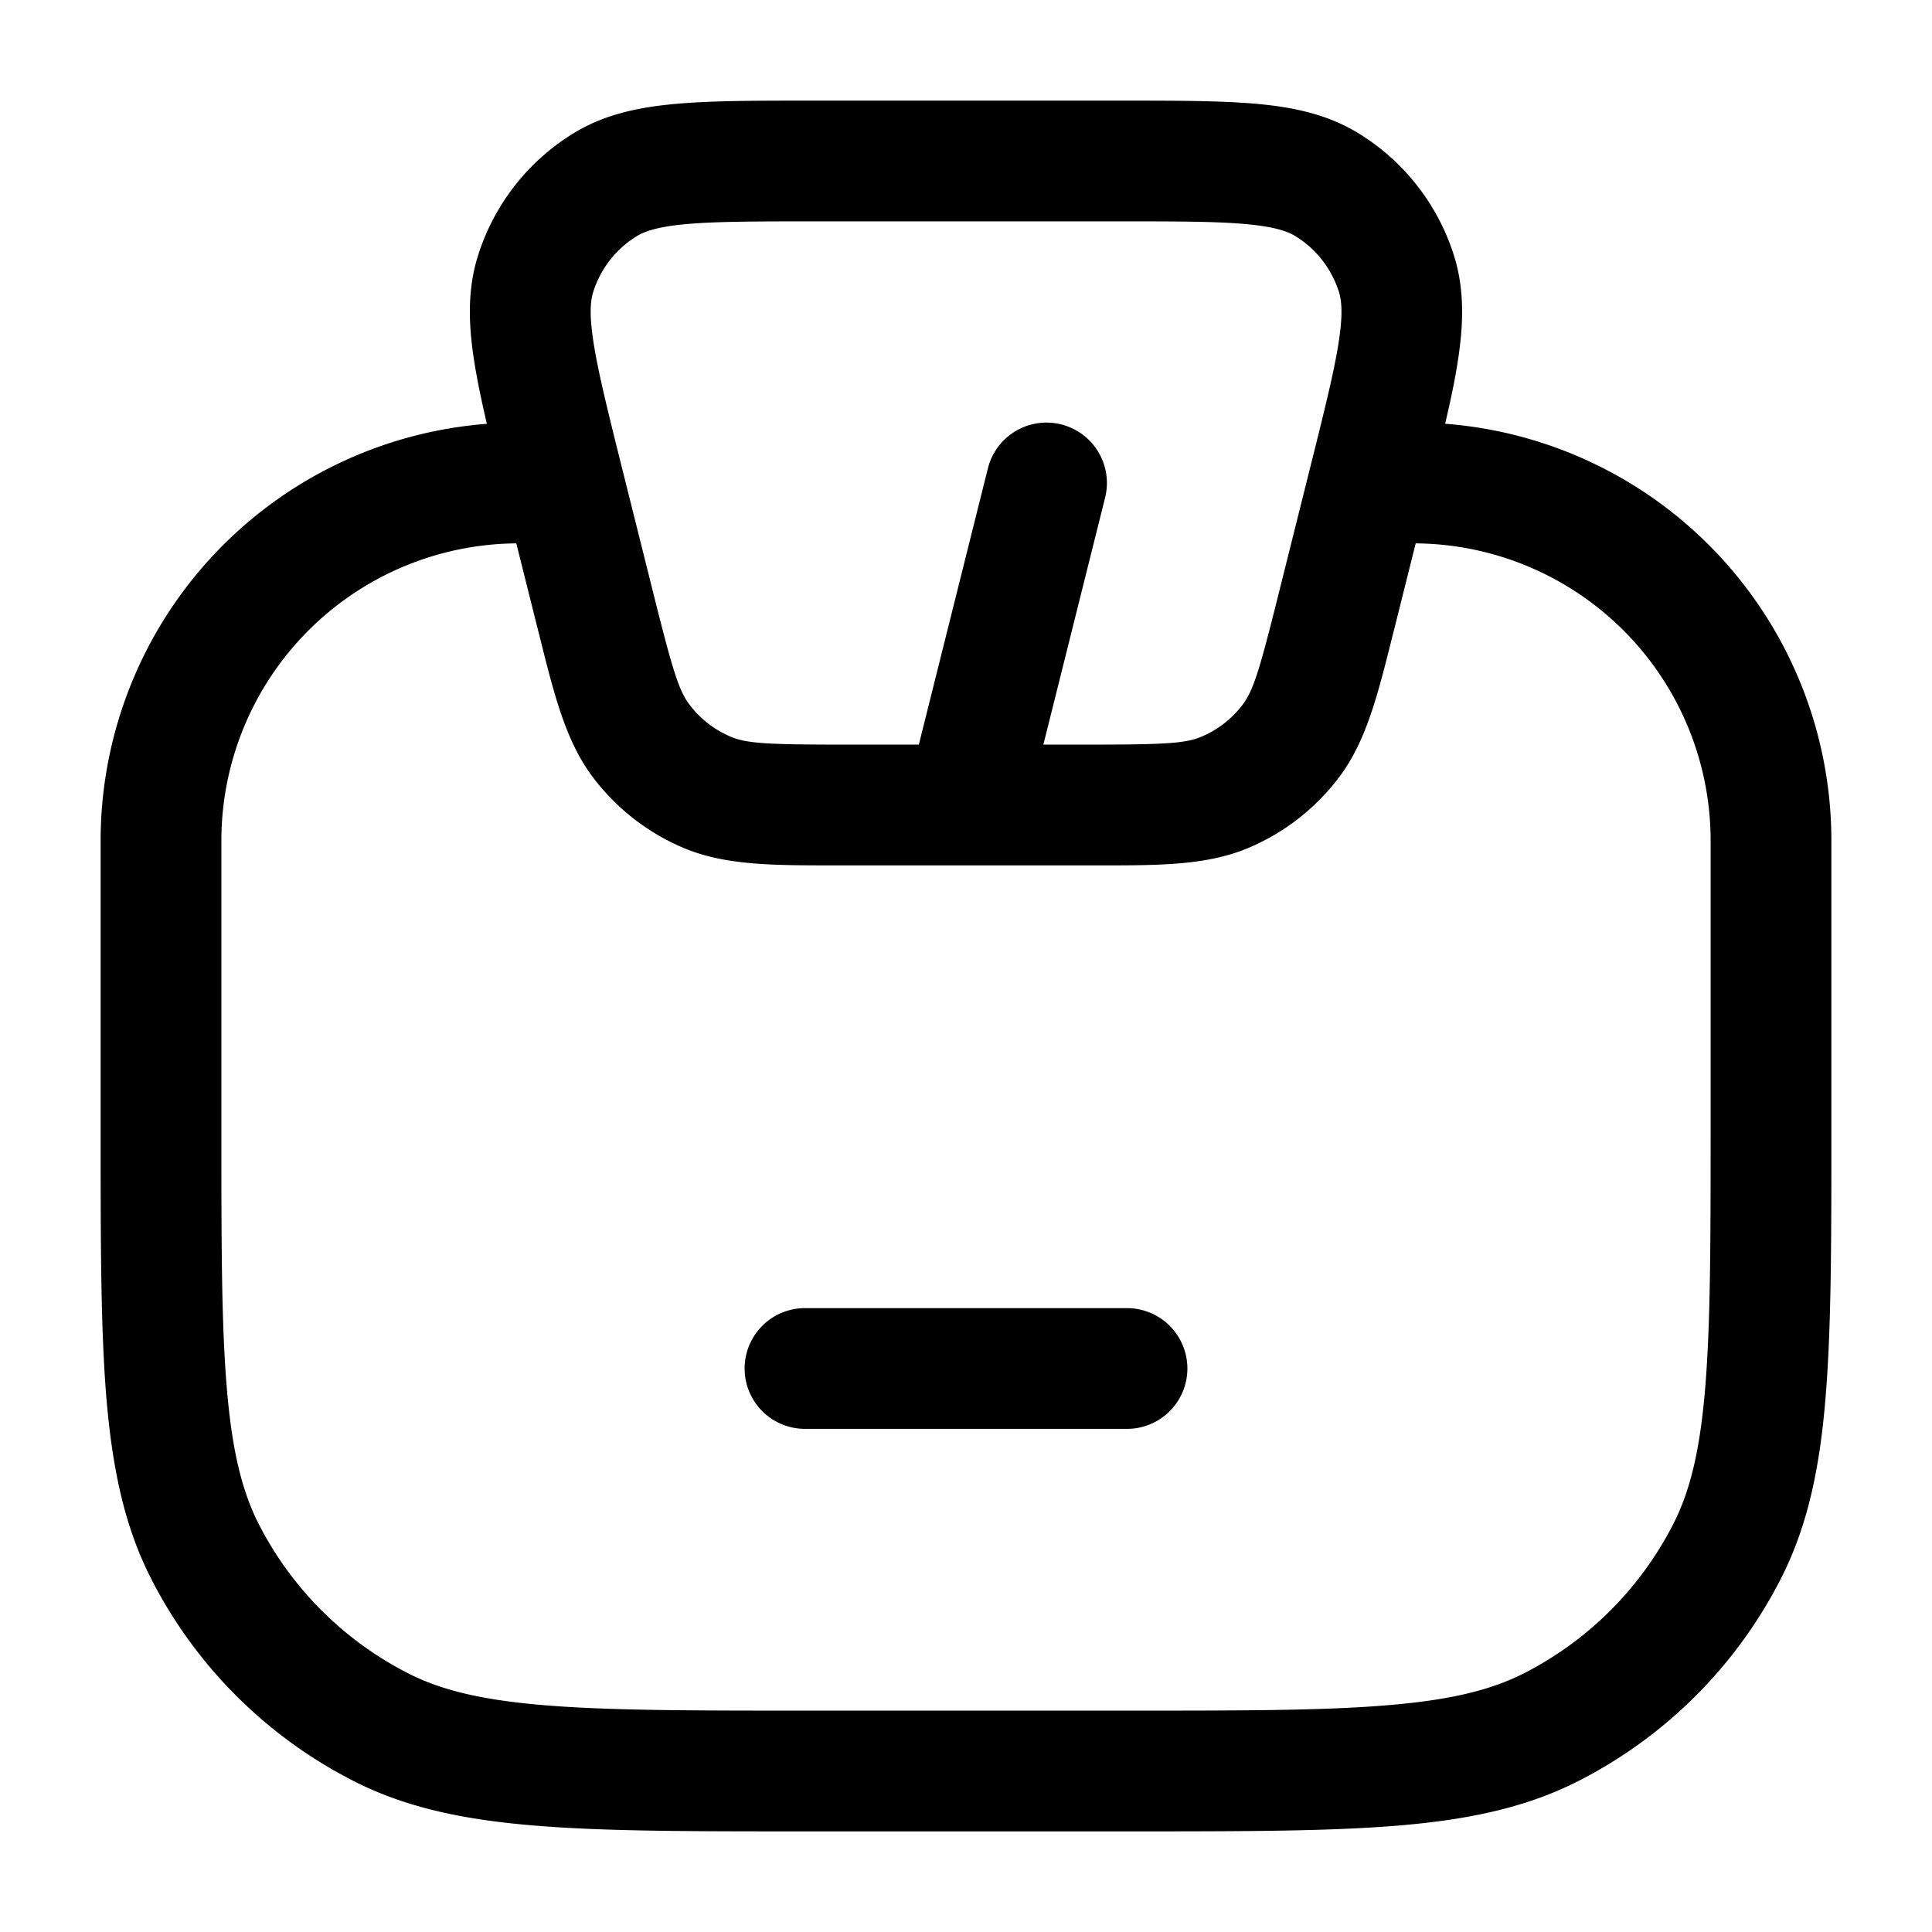 <svg xmlns="http://www.w3.org/2000/svg" width="24" height="24" fill="currentColor" viewBox="0 0 24 24">
  <path fill-rule="evenodd" d="M10.098 1.25h-.034c-.67 0-1.22 0-1.663.04-.455.04-.882.127-1.264.358a2.75 2.75 0 00-1.203 1.54c-.132.427-.113.862-.041 1.314.036.227.089.48.155.763a5.195 5.195 0 00-4.798 5.18v3.589c0 1.371 0 2.447.07 3.311.073.88.221 1.607.557 2.265a5.75 5.75 0 002.513 2.513c.658.336 1.385.485 2.265.556.864.071 1.94.071 3.311.071h4.068c1.371 0 2.447 0 3.311-.07.88-.072 1.607-.221 2.265-.557a5.75 5.75 0 002.513-2.513c.336-.658.485-1.385.556-2.265.071-.864.071-1.94.071-3.311v-3.59a5.195 5.195 0 00-4.798-5.18c.066-.281.12-.535.155-.762.072-.452.09-.887-.041-1.314a2.75 2.75 0 00-1.203-1.54c-.382-.231-.809-.319-1.264-.359-.442-.039-.994-.039-1.663-.039H10.099zm7.488 5.5l-.252 1.008-.034.133c-.183.735-.326 1.31-.66 1.757a2.75 2.75 0 01-1.136.887c-.515.216-1.108.216-1.865.215h-1.622a.88.88 0 01-.033 0h-1.623c-.757 0-1.35.001-1.865-.215a2.75 2.75 0 01-1.136-.887c-.334-.446-.477-1.022-.66-1.757l-.034-.133-.252-1.008a3.694 3.694 0 00-3.664 3.694V14c0 1.412 0 2.427.066 3.223.064.787.188 1.295.397 1.707a4.25 4.25 0 001.858 1.857c.411.21.919.333 1.706.397.796.065 1.81.066 3.223.066h4c1.412 0 2.427 0 3.223-.066.787-.064 1.295-.188 1.707-.397a4.25 4.25 0 001.857-1.857c.21-.412.333-.92.397-1.707.065-.796.066-1.81.066-3.223v-3.556a3.694 3.694 0 00-3.664-3.694zm-4.084 2.5h-.541l.767-3.068a.75.75 0 00-1.456-.364l-.858 3.432H10.5c-.963 0-1.223-.014-1.422-.098a1.25 1.25 0 01-.516-.403c-.129-.172-.206-.42-.44-1.355l-.4-1.6c-.172-.69-.289-1.161-.347-1.526-.057-.36-.04-.53-.007-.637a1.25 1.25 0 01.547-.7c.096-.058.257-.116.62-.148.367-.032.852-.033 1.564-.033h3.803c.713 0 1.198 0 1.566.033.362.032.523.09.62.148.26.158.455.408.546.7.033.107.05.277-.007.637-.058.365-.175.835-.348 1.526l-.4 1.6c-.233.934-.31 1.183-.439 1.355a1.25 1.25 0 01-.516.403c-.199.084-.459.098-1.421.098zm-3.502 7a.75.75 0 000 1.5h4a.75.75 0 000-1.5h-4z"/>
</svg>

